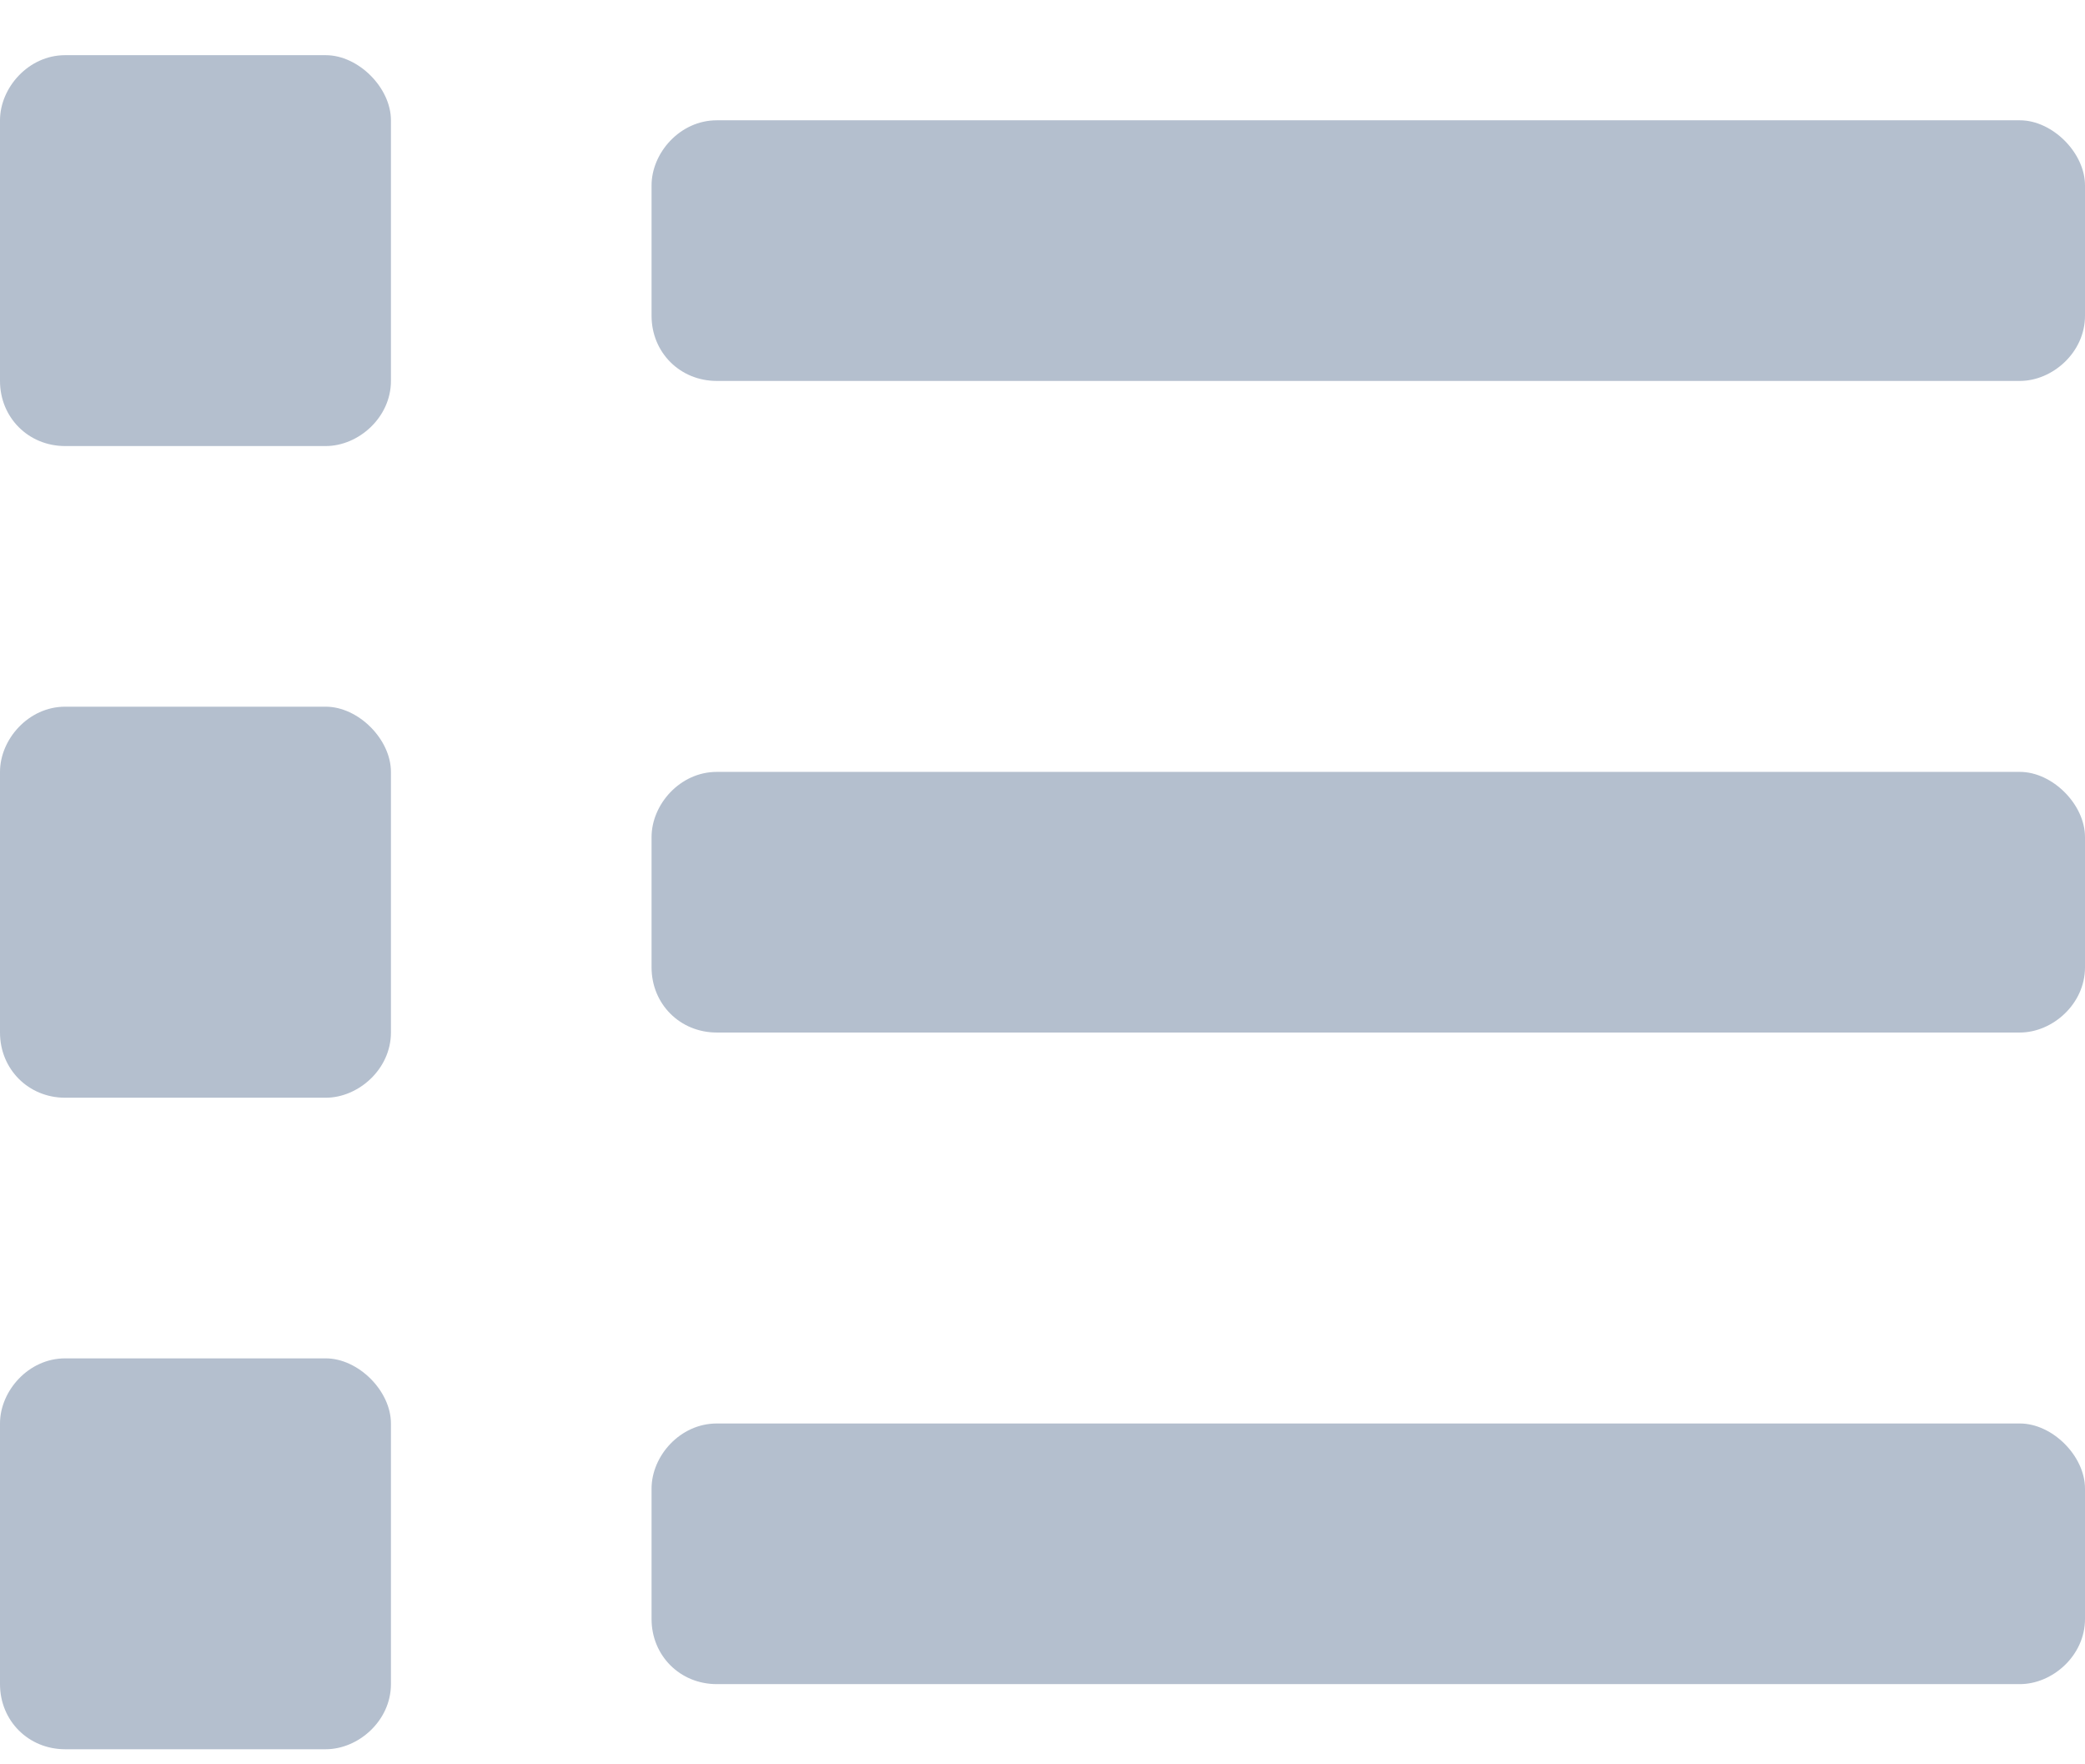<svg width="26" height="22" viewBox="0 0 26 22" fill="none" xmlns="http://www.w3.org/2000/svg">
<path d="M4.062 16.938C4.469 16.938 4.875 17.344 4.875 17.75V21C4.875 21.457 4.469 21.812 4.062 21.812H0.812C0.355 21.812 0 21.457 0 21V17.75C0 17.344 0.355 16.938 0.812 16.938H4.062ZM4.062 0.688C4.469 0.688 4.875 1.094 4.875 1.5V4.75C4.875 5.207 4.469 5.562 4.062 5.562H0.812C0.355 5.562 0 5.207 0 4.75V1.5C0 1.094 0.355 0.688 0.812 0.688H4.062ZM4.062 8.812C4.469 8.812 4.875 9.219 4.875 9.625V12.875C4.875 13.332 4.469 13.688 4.062 13.688H0.812C0.355 13.688 0 13.332 0 12.875V9.625C0 9.219 0.355 8.812 0.812 8.812H4.062ZM25.188 17.75C25.594 17.75 26 18.156 26 18.562V20.188C26 20.645 25.594 21 25.188 21H8.938C8.48 21 8.125 20.645 8.125 20.188V18.562C8.125 18.156 8.48 17.75 8.938 17.75H25.188ZM25.188 1.5C25.594 1.5 26 1.906 26 2.312V3.938C26 4.395 25.594 4.75 25.188 4.75H8.938C8.48 4.75 8.125 4.395 8.125 3.938V2.312C8.125 1.906 8.48 1.5 8.938 1.5H25.188ZM25.188 9.625C25.594 9.625 26 10.031 26 10.438V12.062C26 12.52 25.594 12.875 25.188 12.875H8.938C8.48 12.875 8.125 12.52 8.125 12.062V10.438C8.125 10.031 8.48 9.625 8.938 9.625H25.188Z" fill="#B4BFCE"/>
</svg>
